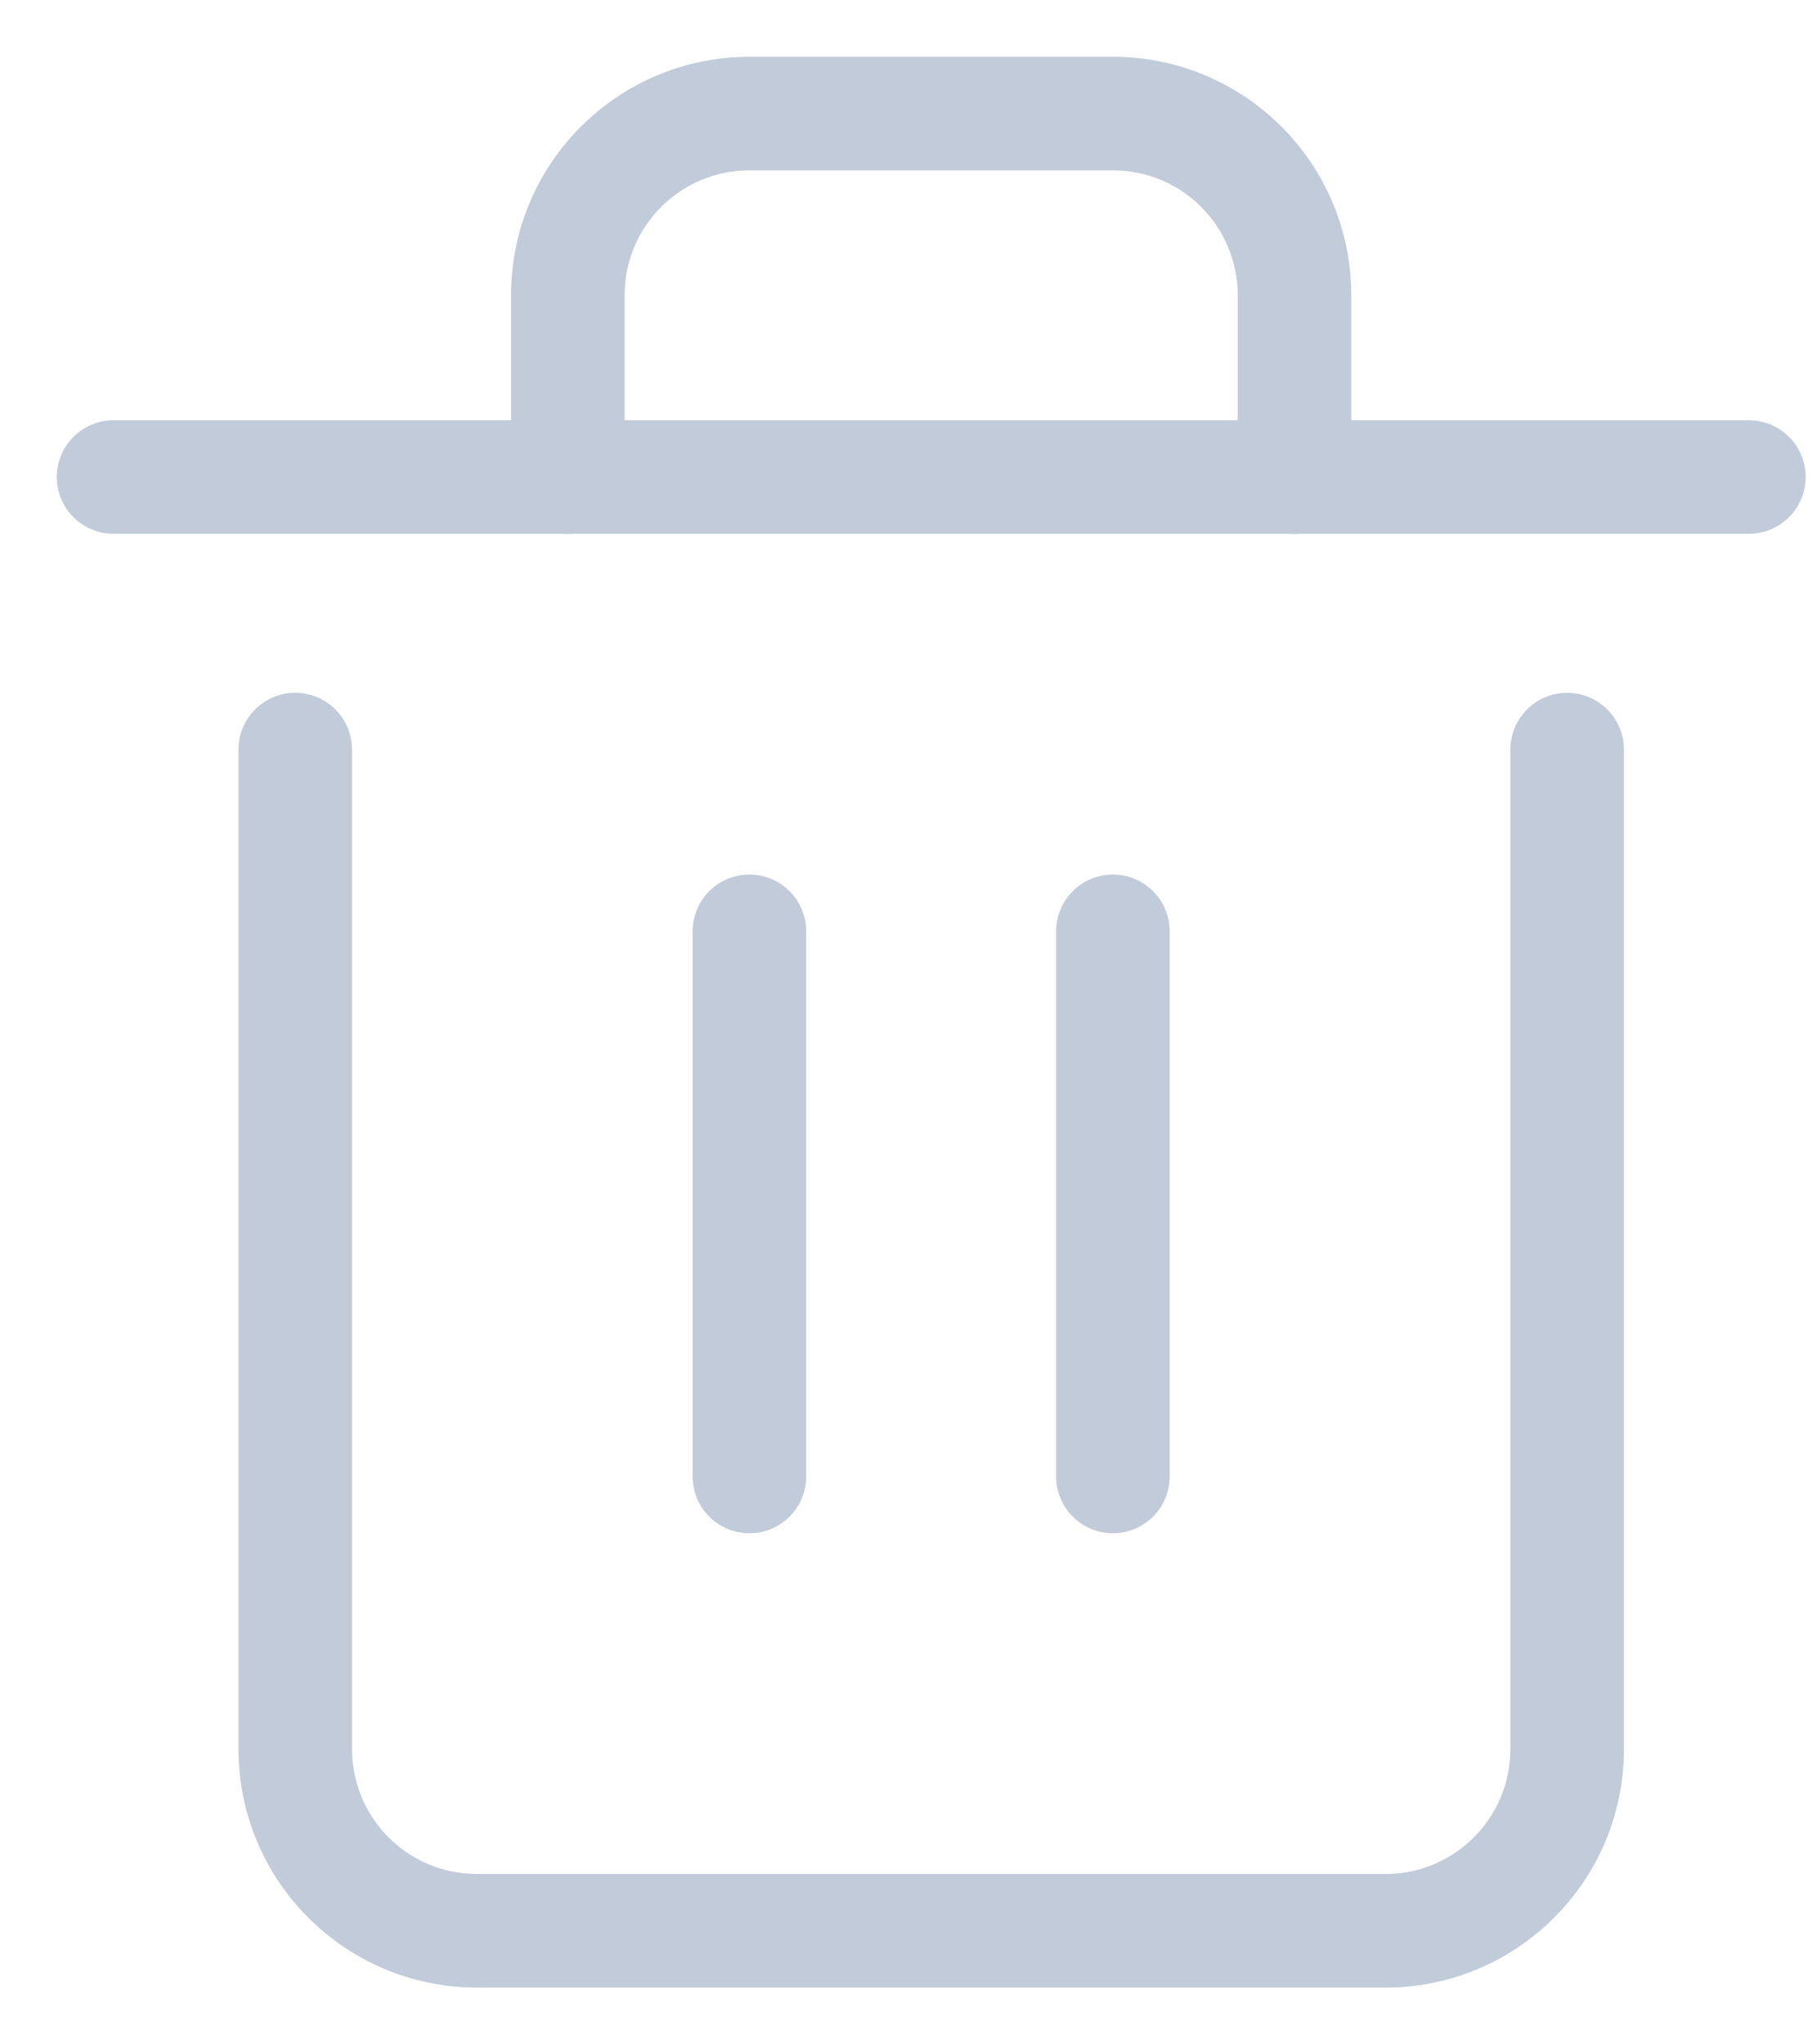 <svg width="16" height="18" viewBox="0 0 16 18" fill="none" xmlns="http://www.w3.org/2000/svg">
<path d="M1 4.2H2.6H15.4" stroke="#C2CBDA" stroke-linecap="round" stroke-linejoin="round"/>
<path d="M14.3 6.6C14.3 6.324 14.076 6.1 13.8 6.1C13.524 6.1 13.3 6.324 13.3 6.6H14.3ZM3.1 6.6C3.1 6.324 2.876 6.1 2.6 6.1C2.323 6.1 2.1 6.324 2.1 6.6H3.1ZM4.5 4.2C4.5 4.476 4.723 4.7 5 4.7C5.276 4.7 5.5 4.476 5.5 4.2H4.5ZM10.899 4.2C10.899 4.476 11.123 4.7 11.399 4.7C11.676 4.7 11.899 4.476 11.899 4.2H10.899ZM13.3 6.6V15.4H14.3V6.6H13.3ZM13.3 15.4C13.3 16.008 12.807 16.5 12.2 16.5V17.5C13.359 17.5 14.3 16.56 14.3 15.4H13.3ZM12.2 16.5H4.2V17.5H12.2V16.5ZM4.2 16.5C3.592 16.5 3.1 16.008 3.1 15.4H2.1C2.1 16.56 3.04 17.5 4.2 17.5V16.5ZM3.1 15.4V6.6H2.1V15.4H3.1ZM5.5 4.2V2.6H4.5V4.2H5.5ZM5.5 2.6C5.5 1.992 5.992 1.5 6.6 1.5V0.5C5.44 0.5 4.5 1.44 4.5 2.6H5.5ZM6.6 1.5H9.8V0.5H6.6V1.5ZM9.8 1.5C10.407 1.5 10.899 1.992 10.899 2.6H11.899C11.899 1.44 10.959 0.5 9.8 0.5V1.5ZM10.899 2.6V4.2H11.899V2.6H10.899Z" fill="#C2CBDA"/>
<path d="M6.599 8.2V13" stroke="#C2CBDA" stroke-linecap="round" stroke-linejoin="round"/>
<path d="M9.8 8.2V13" stroke="#C2CBDA" stroke-linecap="round" stroke-linejoin="round"/>
</svg>

